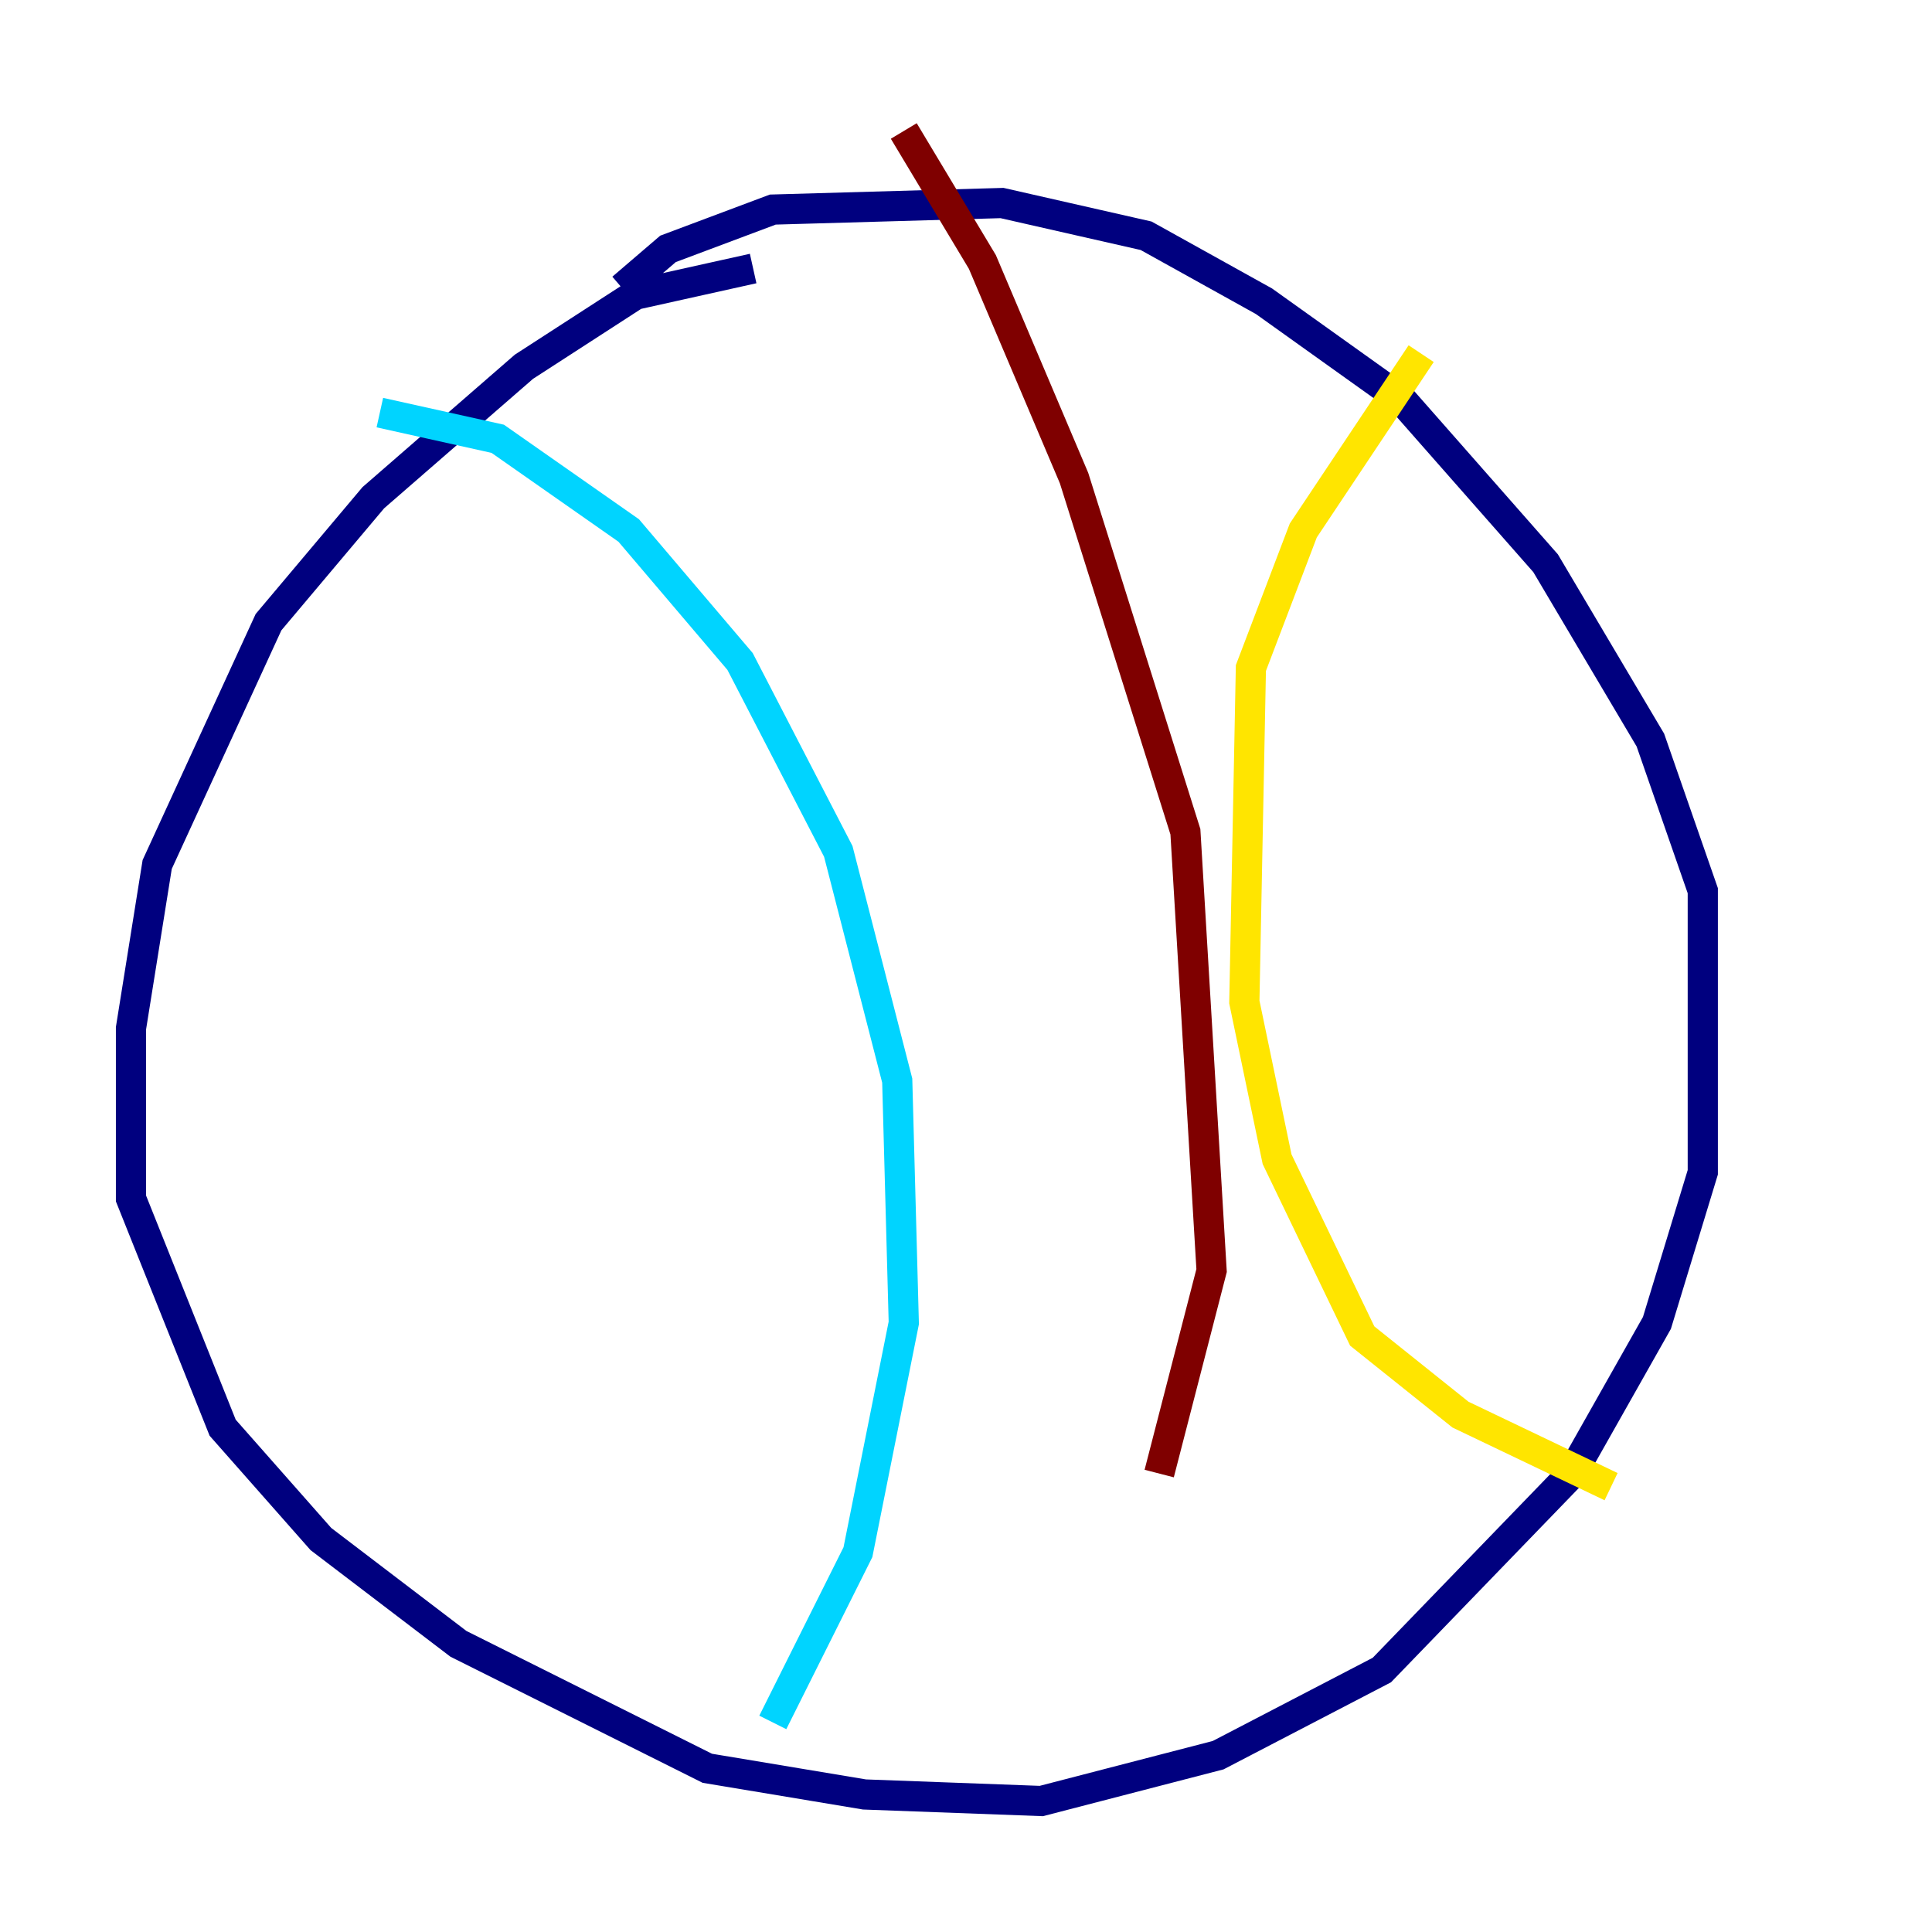 <?xml version="1.0" encoding="utf-8" ?>
<svg baseProfile="tiny" height="128" version="1.2" viewBox="0,0,128,128" width="128" xmlns="http://www.w3.org/2000/svg" xmlns:ev="http://www.w3.org/2001/xml-events" xmlns:xlink="http://www.w3.org/1999/xlink"><defs /><polyline fill="none" points="49.898,17.79 42.088,19.525 34.712,24.298 24.732,32.976 17.79,41.22 10.414,57.275 8.678,68.122 8.678,79.403 14.752,94.59 21.261,101.966 30.373,108.909 46.861,117.153 57.275,118.888 68.99,119.322 80.705,116.285 91.552,110.644 104.136,97.627 109.776,87.647 112.814,77.668 112.814,59.01 109.342,49.031 102.4,37.315 92.854,26.468 83.742,19.959 75.932,15.62 66.386,13.451 51.2,13.885 44.258,16.488 41.22,19.091" stroke="#00007f" stroke-width="2" /><polyline fill="none" points="25.166,27.336 32.976,29.071 41.654,35.146 49.031,43.824 55.539,56.407 59.444,71.593 59.878,87.647 56.841,102.834 51.2,114.115" stroke="#00d4ff" stroke-width="2" /><polyline fill="none" points="94.156,23.43 86.346,35.146 82.875,44.258 82.441,66.386 84.61,76.8 90.251,88.515 96.759,93.722 106.739,98.495" stroke="#ffe500" stroke-width="2" /><polyline fill="none" points="59.878,8.678 65.085,17.356 71.159,31.675 78.536,55.105 80.271,84.176 76.8,97.627" stroke="#7f0000" stroke-width="2" /></svg>